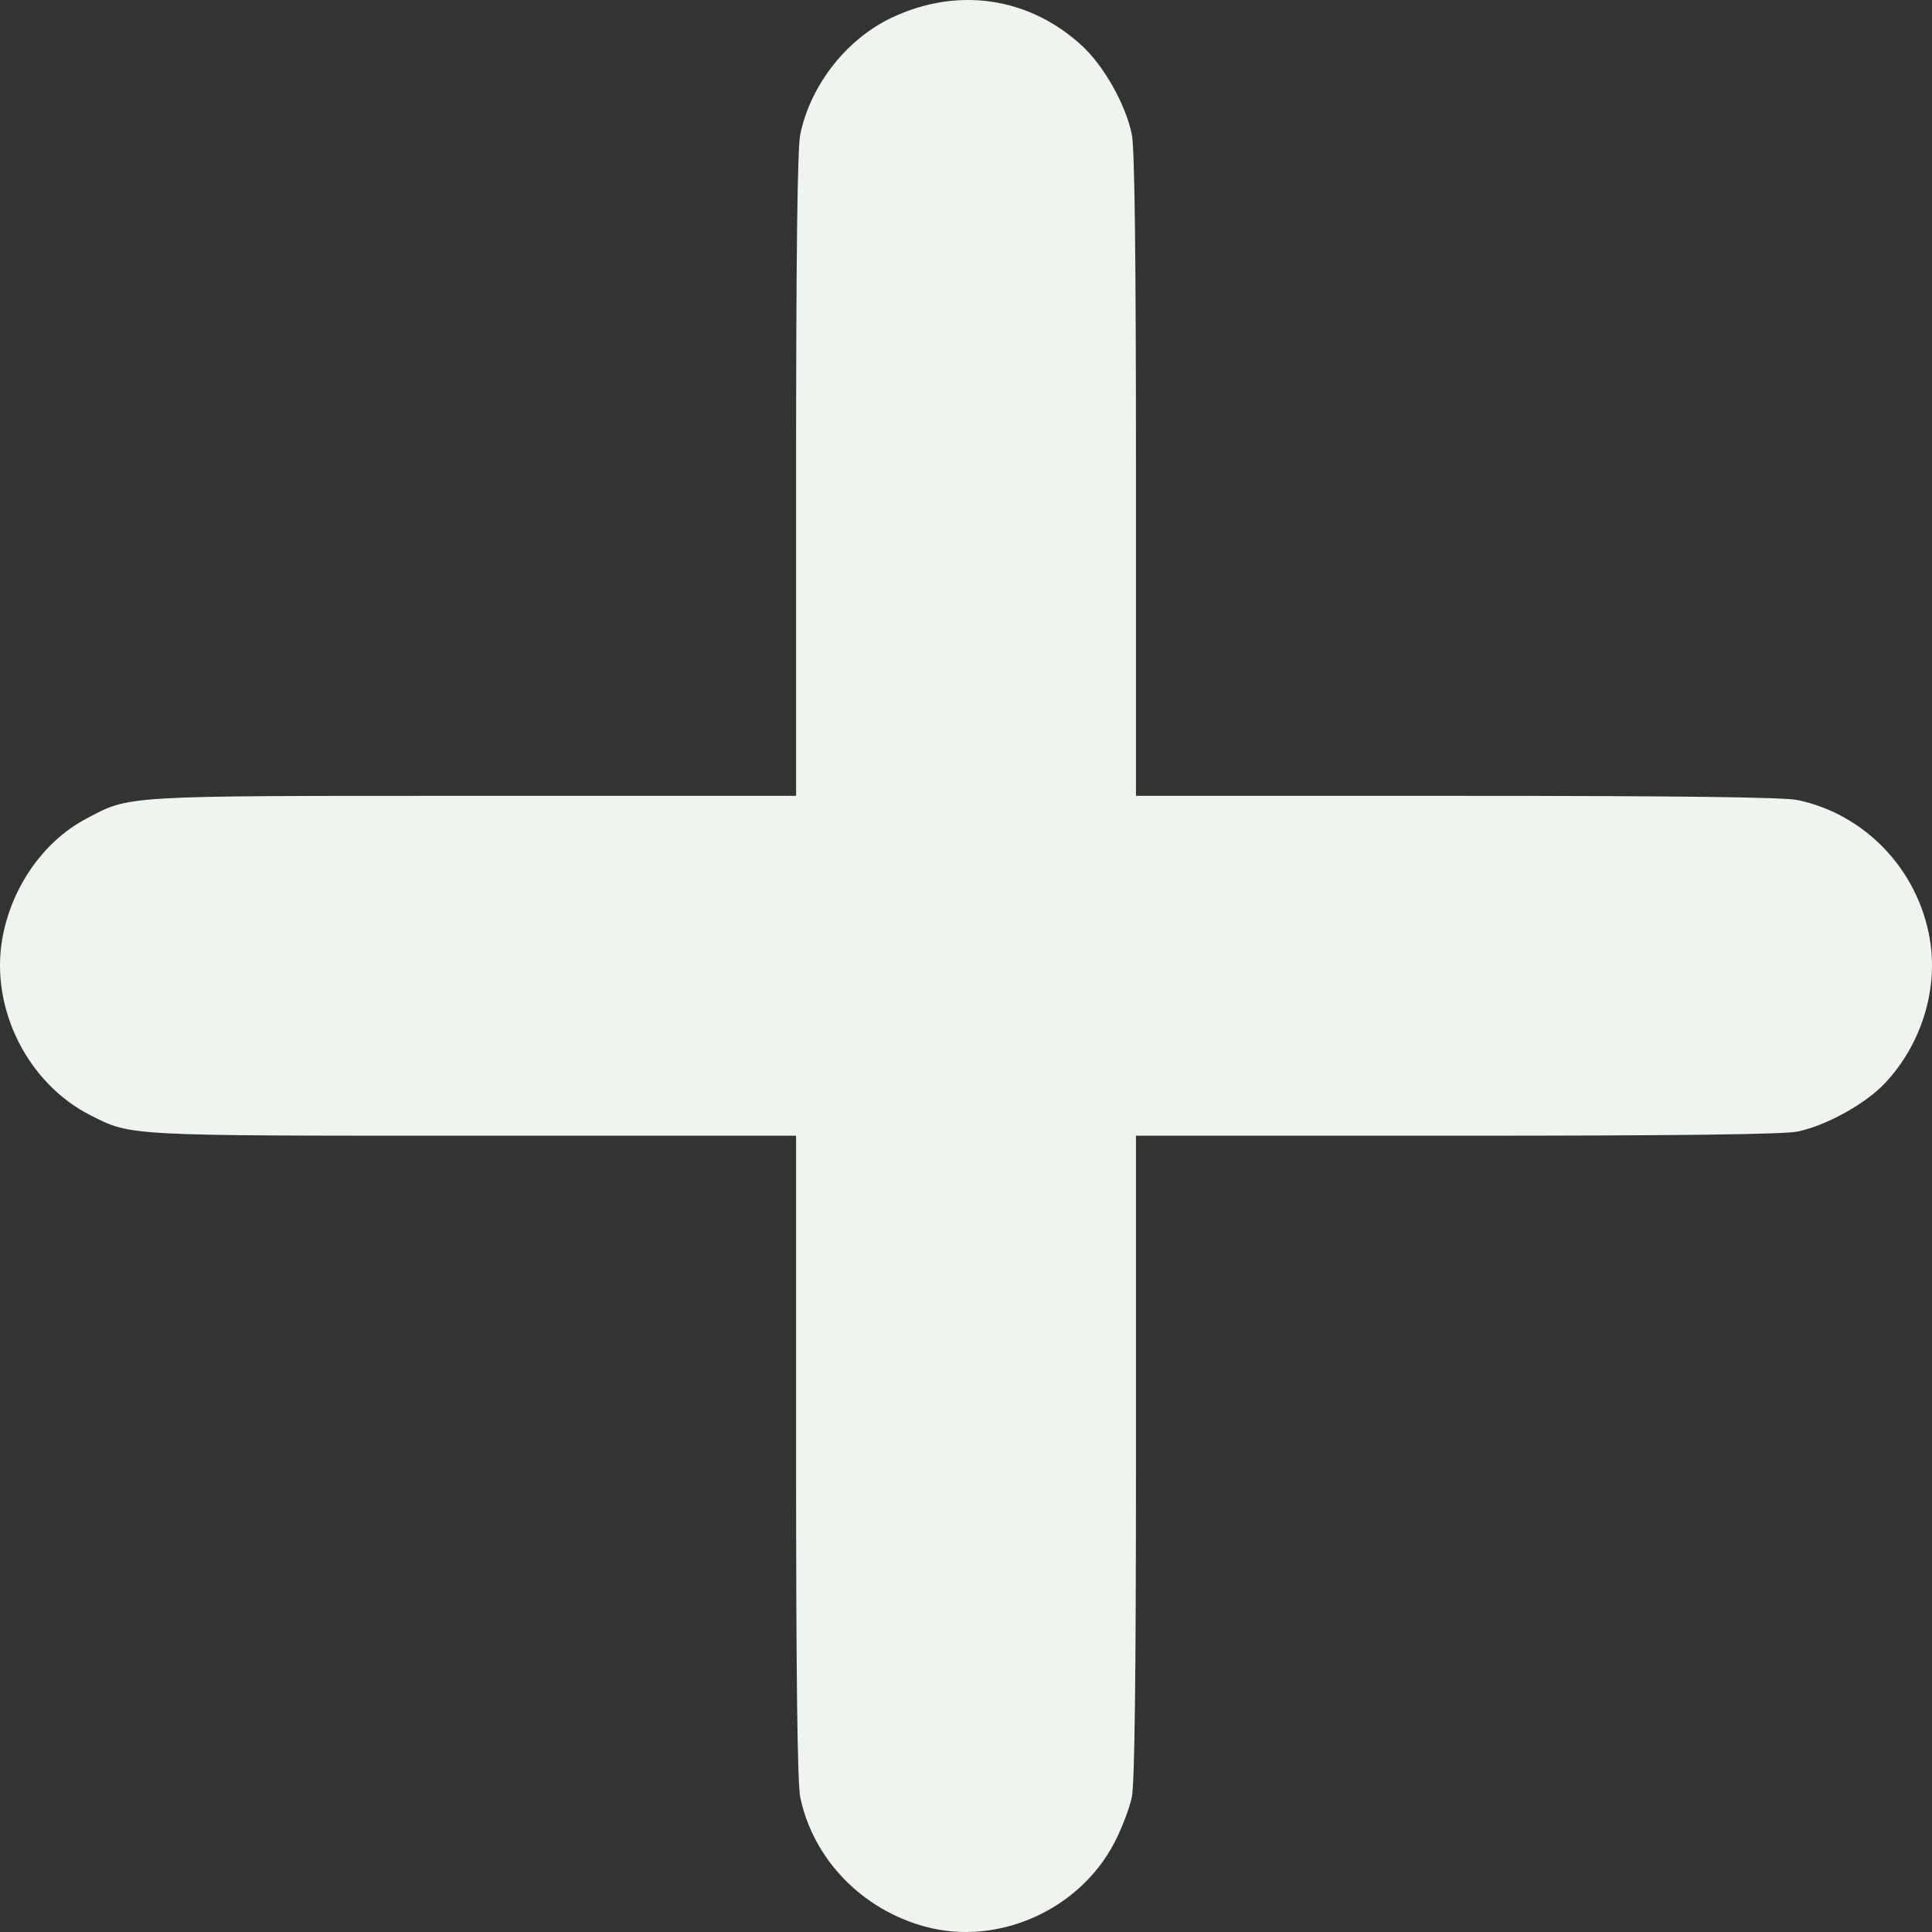 <svg width="100" height="100" viewBox="0 0 100 100" fill="none" xmlns="http://www.w3.org/2000/svg">
<rect x="0" y="0" width="100" height="100" fill="#333333" stroke="none"/>
<g clip-path="url(#clip0_981_680)">
<path d="M47.903 99.727C44.616 98.842 42.093 96.234 41.422 93.031C41.273 92.319 41.205 86.801 41.205 75.39V58.785H24.532C6.502 58.785 6.803 58.801 4.686 57.728C1.435 56.081 -0.504 52.216 0.114 48.614C0.569 45.964 2.231 43.566 4.424 42.398C6.746 41.16 6.199 41.193 24.532 41.193H41.205V24.588C41.205 13.177 41.273 7.659 41.422 6.947C41.959 4.379 43.836 2 46.192 0.897C49.583 -0.689 53.249 -0.149 55.974 2.339C57.13 3.395 58.253 5.379 58.581 6.947C58.73 7.659 58.798 13.177 58.798 24.588V41.193H75.404C86.876 41.193 92.331 41.26 93.047 41.411C96.542 42.147 99.271 45.012 99.885 48.592C100.333 51.206 99.454 54.047 97.578 56.053C96.571 57.129 94.544 58.254 93.047 58.568C92.335 58.717 86.816 58.785 75.404 58.785H58.798V75.39C58.798 86.801 58.73 92.319 58.581 93.031C58.462 93.6 58.057 94.656 57.681 95.378C55.865 98.867 51.658 100.738 47.903 99.727Z" fill="#EEF4EE"/>
</g>
<defs>
<clipPath id="clip0_981_680">
<rect width="100" height="100" fill="white"/>
</clipPath>
</defs>
</svg>
